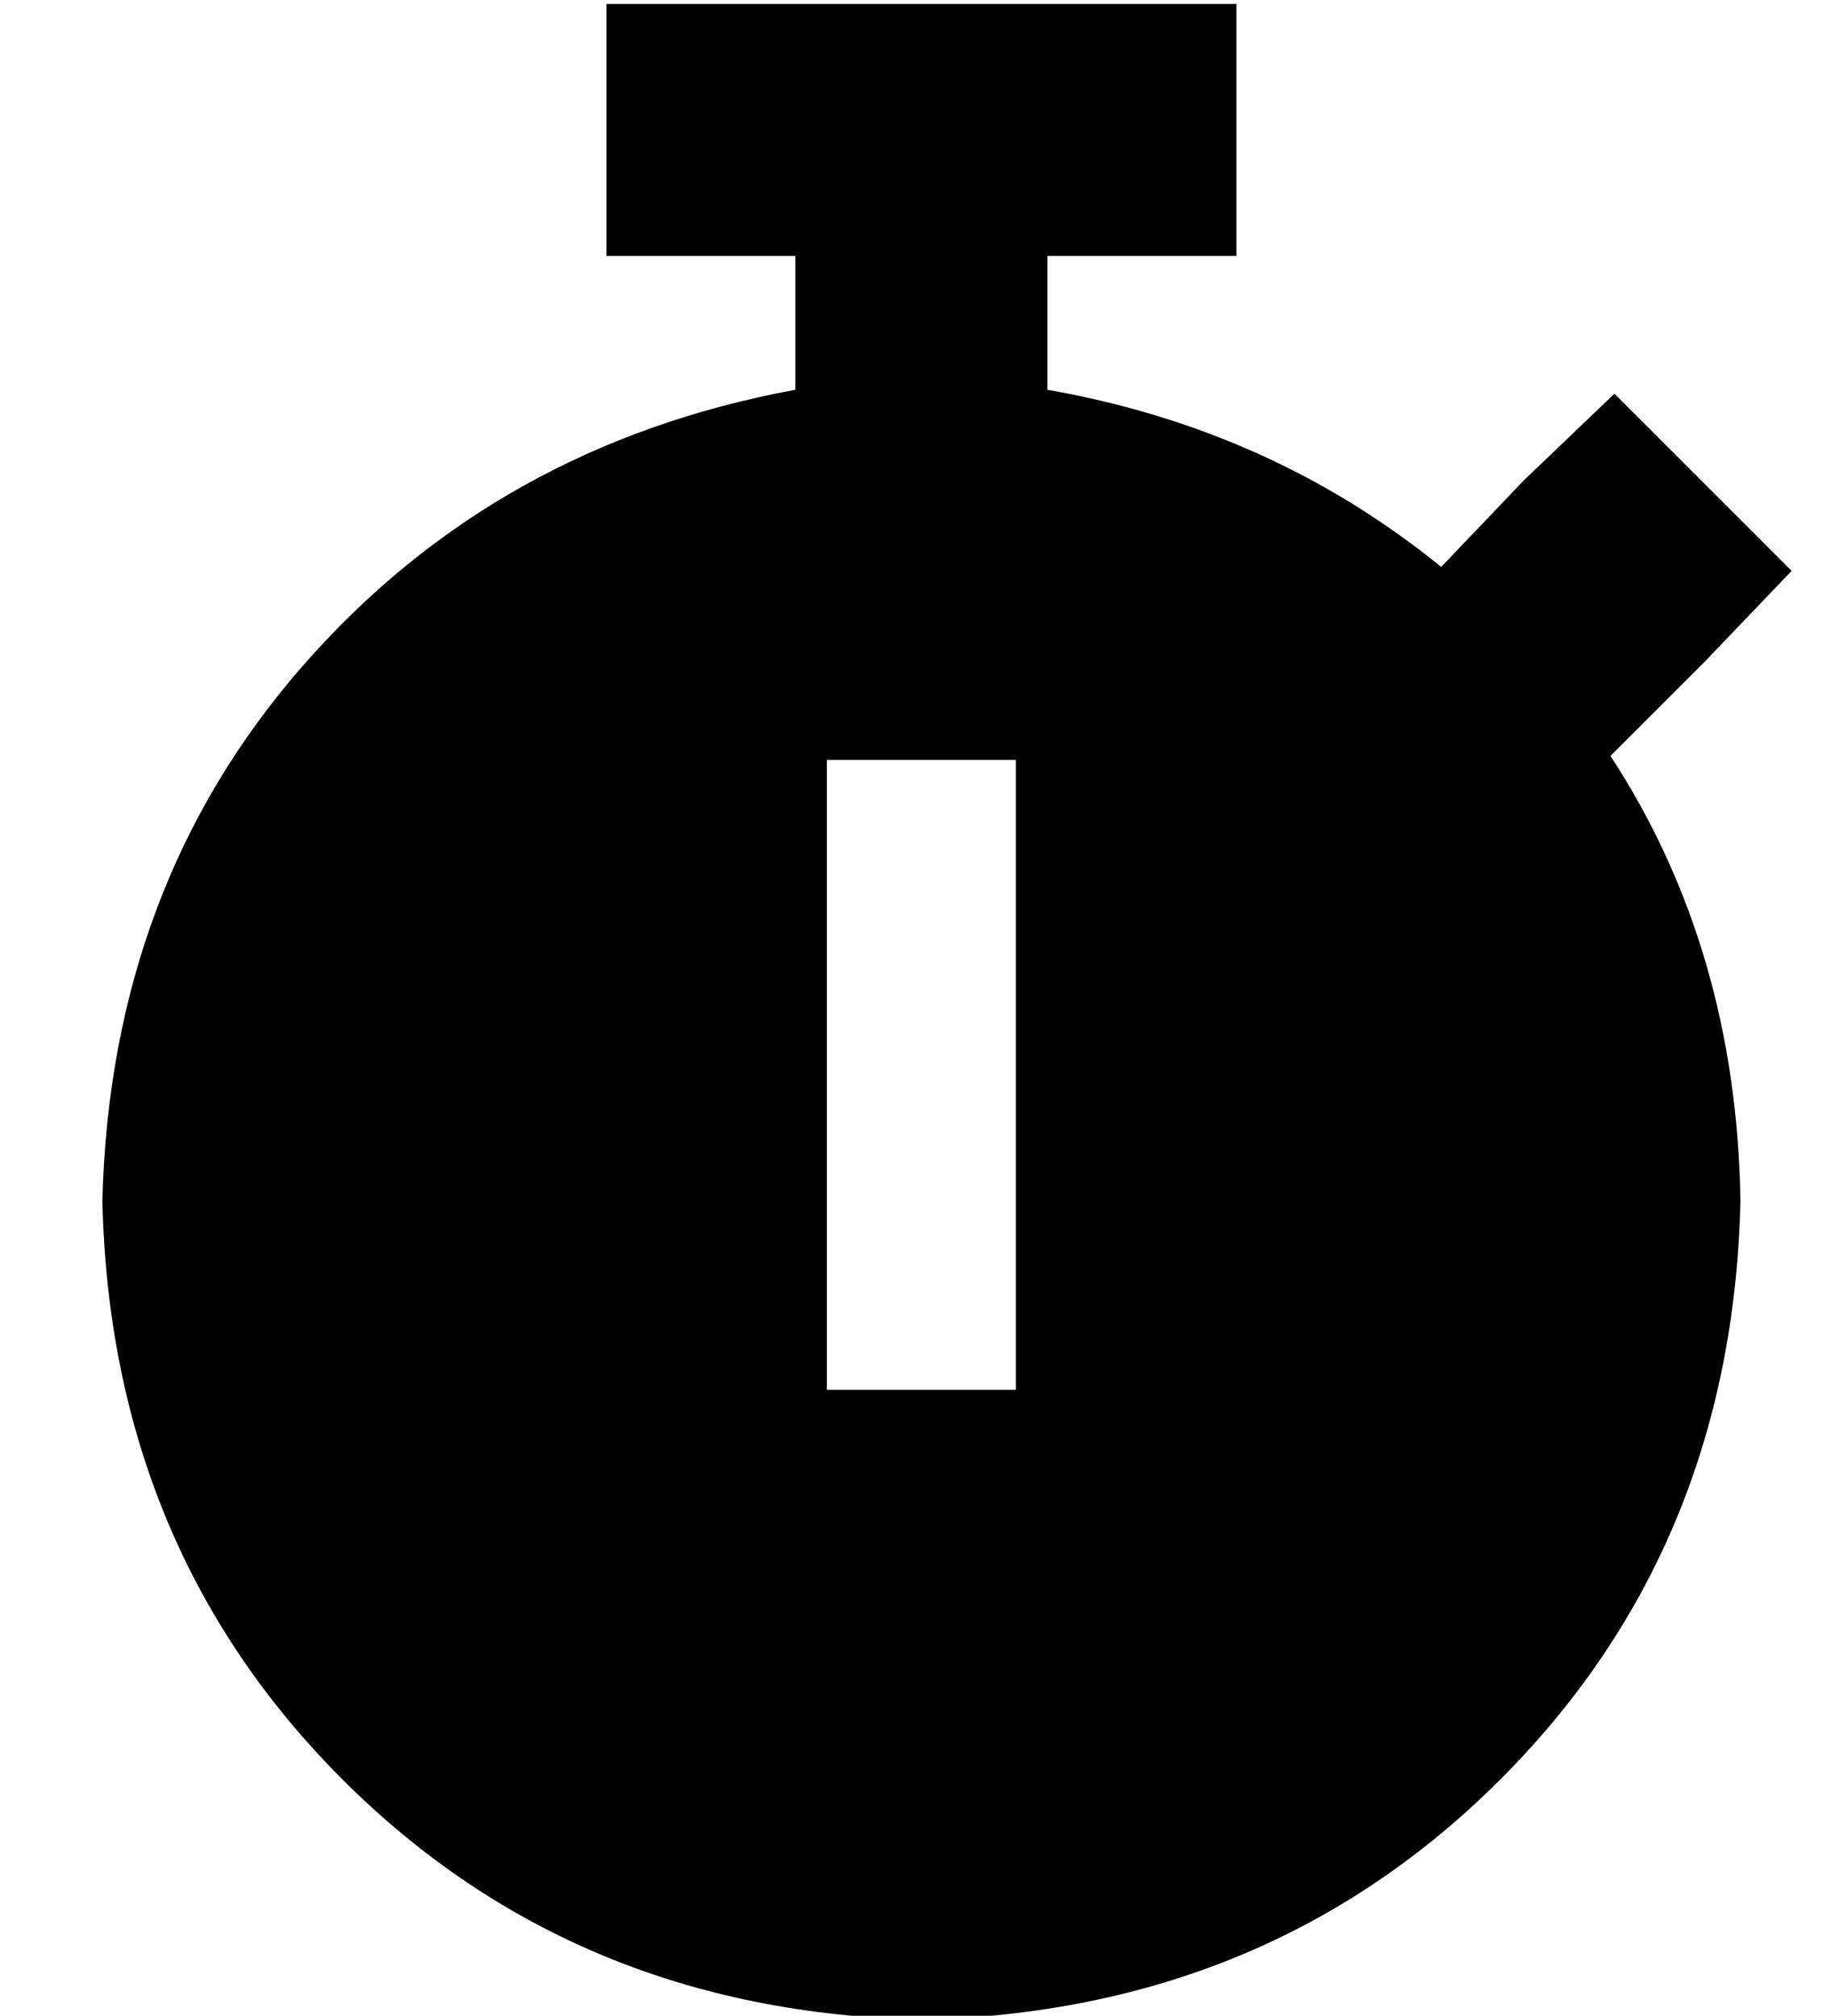 <?xml version="1.0" standalone="no"?>
<!DOCTYPE svg PUBLIC "-//W3C//DTD SVG 1.1//EN" "http://www.w3.org/Graphics/SVG/1.1/DTD/svg11.dtd" >
<svg xmlns="http://www.w3.org/2000/svg" xmlns:xlink="http://www.w3.org/1999/xlink" version="1.1" viewBox="-10 -40 465 512">
   <path fill="currentColor"
d="M224 -39h-80h80h-80v64v0h48v0v34v0q-76 14 -125 70t-51 136q2 88 61 147t147 61q88 -2 147 -61t61 -147q-1 -64 -33 -113l24 -24v0l22 -23v0l-45 -45v0l-23 22v0l-21 22v0q-43 -35 -100 -45v-34v0h48v0v-64v0h-80v0zM248 177v112v-112v112v24v0h-48v0v-24v0v-112v0v-24
v0h48v0v24v0z" />
</svg>
